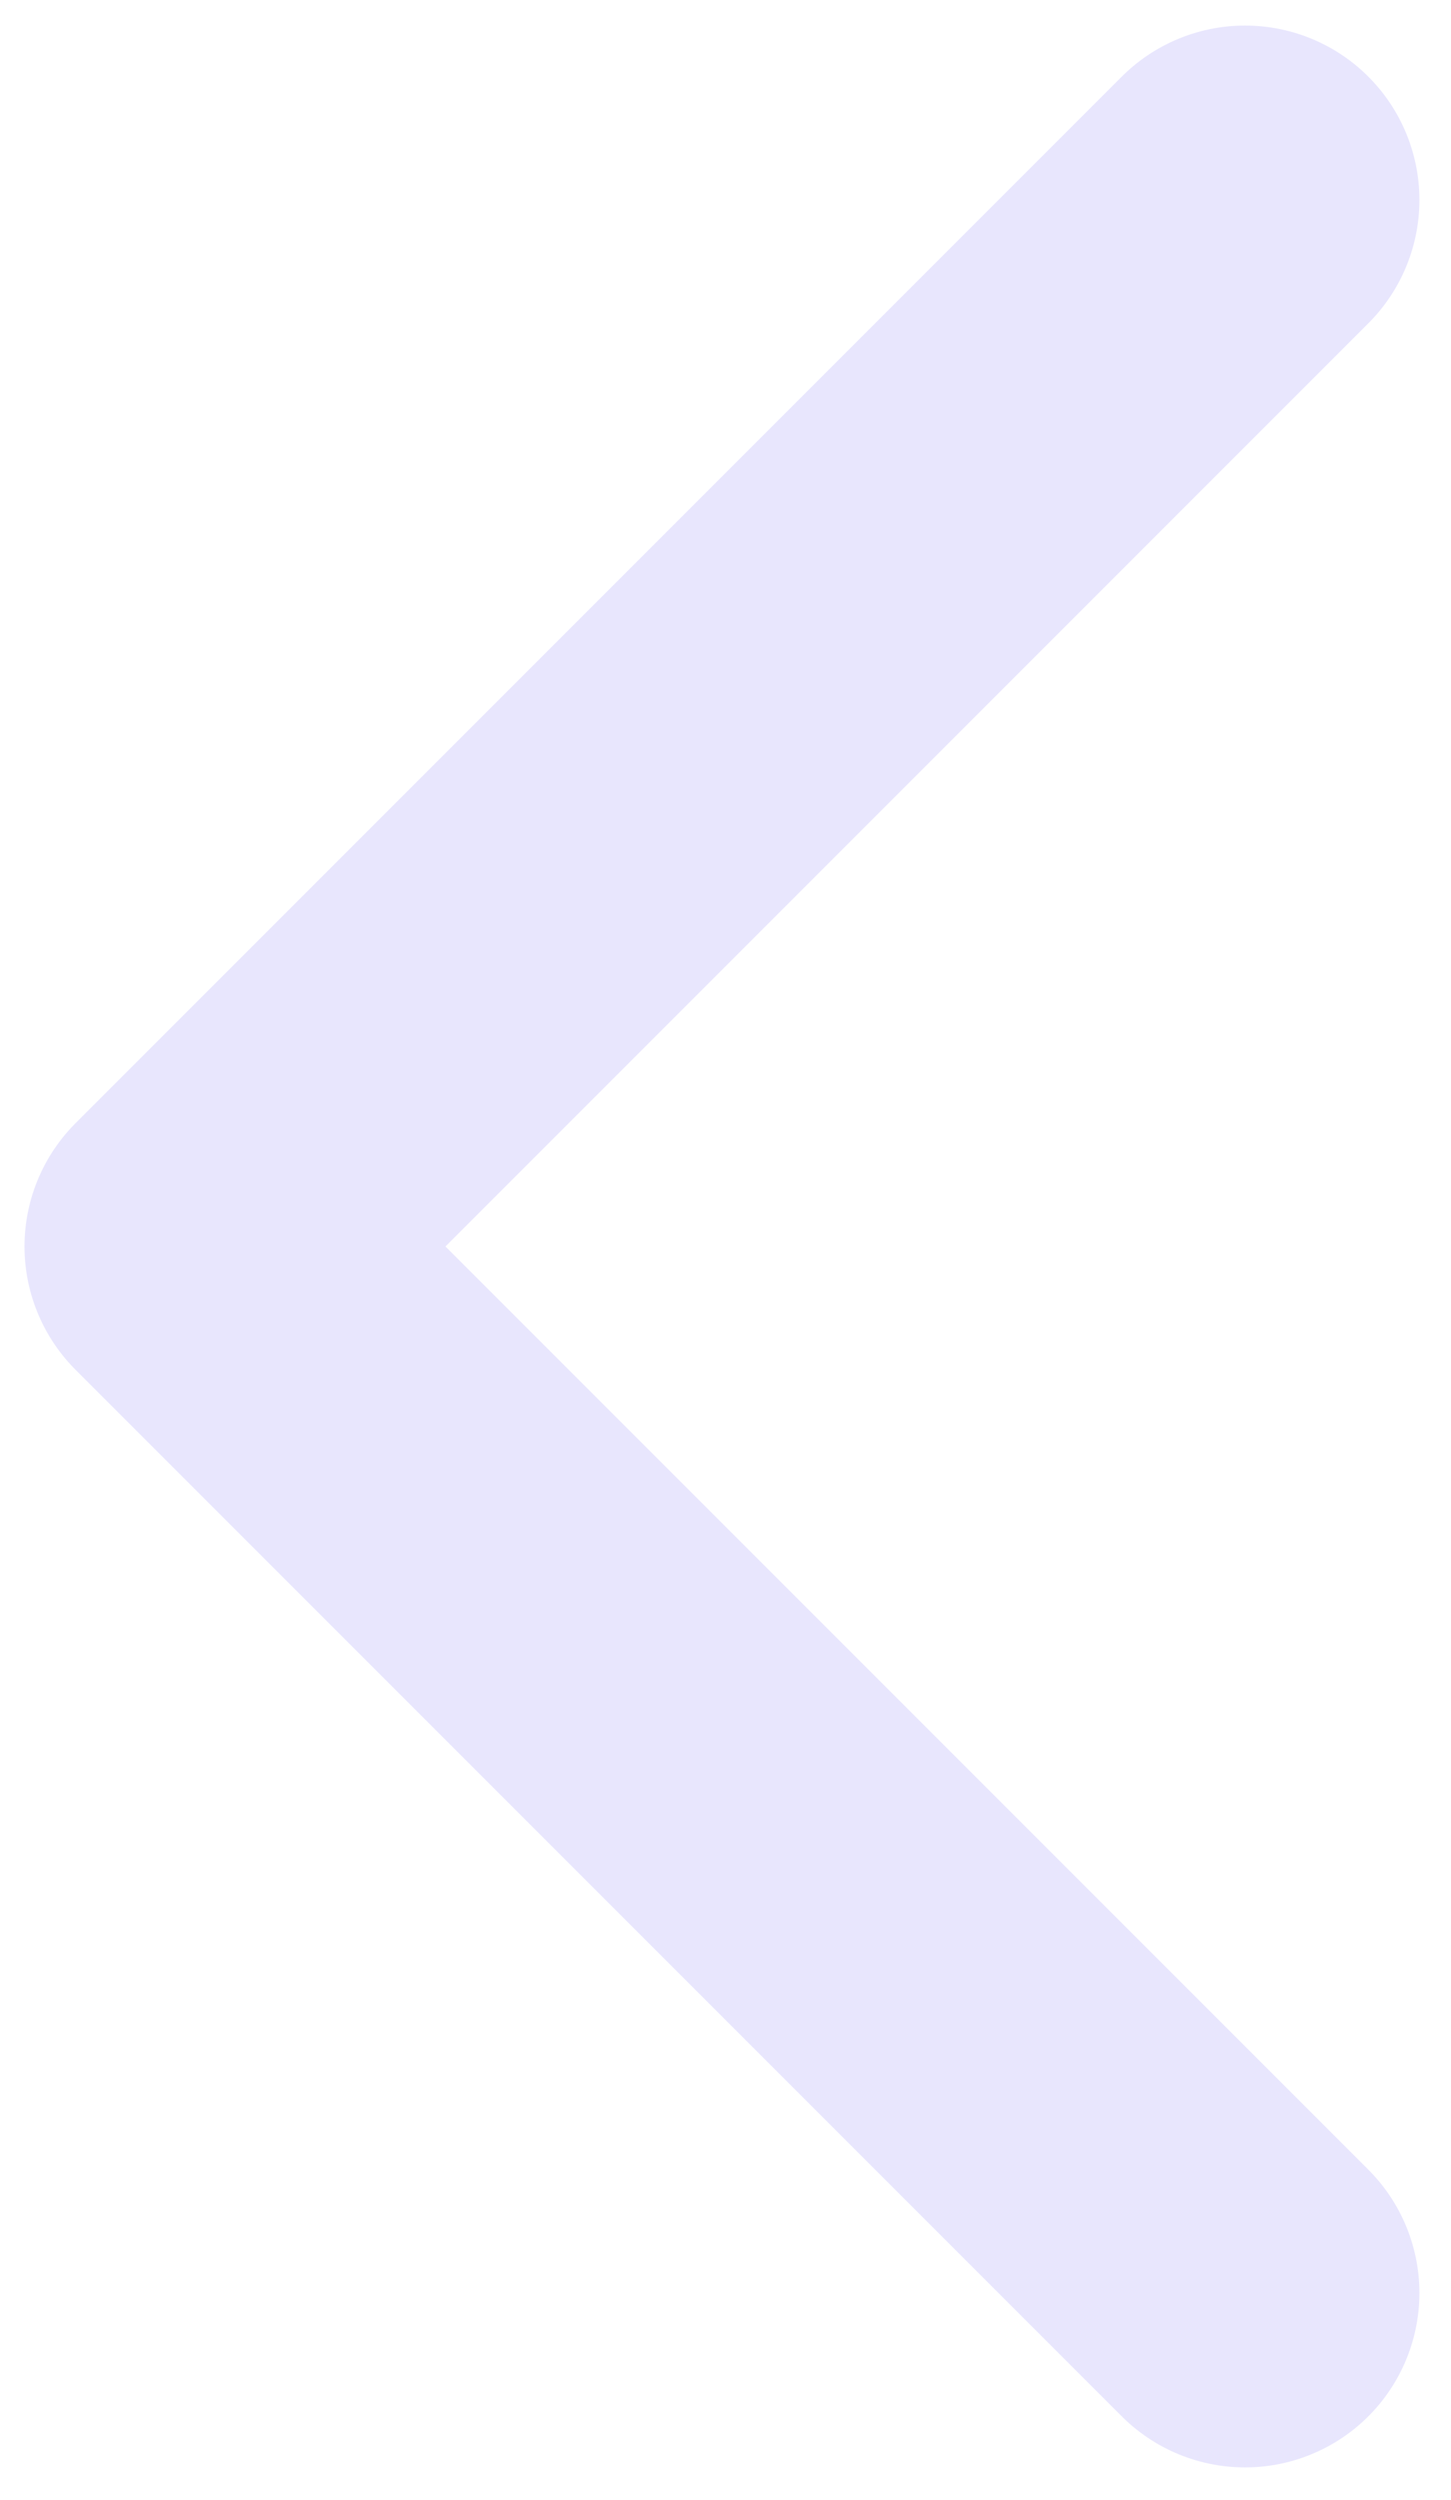 <svg width="18" height="31" viewBox="0 0 18 31" fill="none" xmlns="http://www.w3.org/2000/svg">
<path d="M15.445 28.436L2.467 15.458L15.445 2.48" stroke="#E8E6FD" stroke-width="4.326" stroke-linecap="round" stroke-linejoin="round"/>
</svg>
